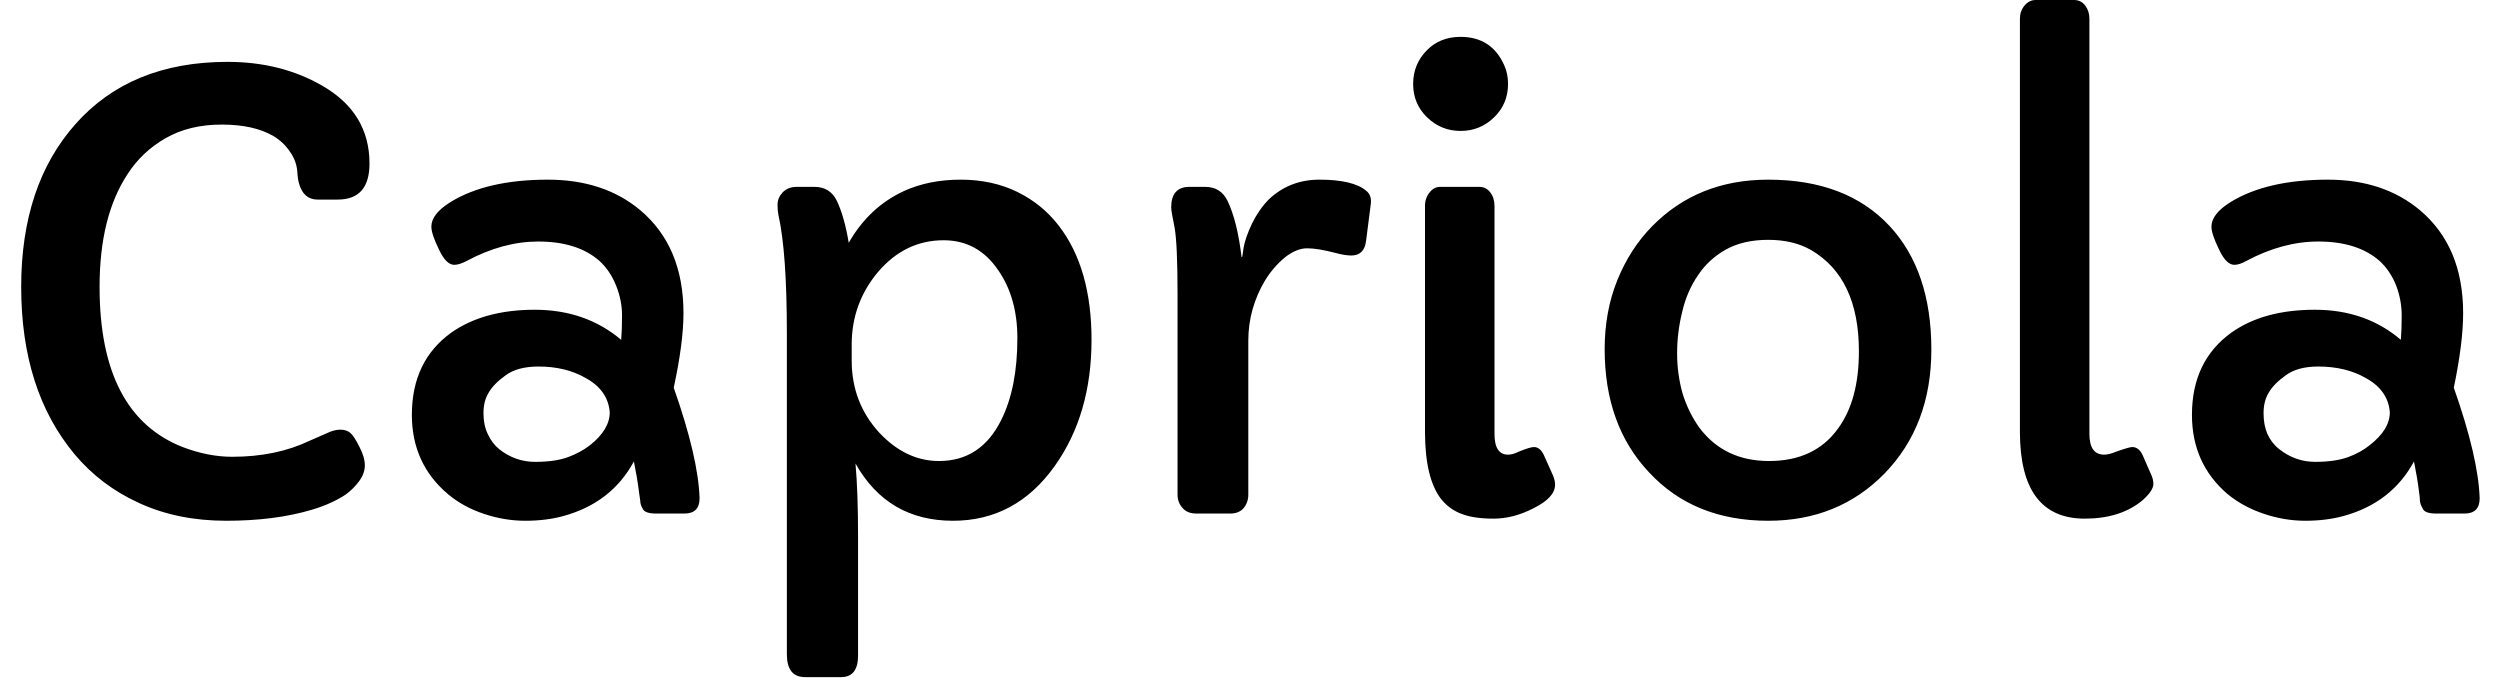 <svg width="59" height="16" viewBox="0 0 59 16" fill="none" xmlns="http://www.w3.org/2000/svg">
<path d="M8.72 3.86C8.72 4.427 8.47 4.71 7.97 4.71H7.5C7.353 4.71 7.24 4.657 7.16 4.55C7.08 4.443 7.033 4.293 7.02 4.1C7.013 3.913 6.957 3.743 6.85 3.59C6.743 3.43 6.61 3.303 6.45 3.21C6.143 3.03 5.737 2.94 5.23 2.94C4.723 2.94 4.283 3.047 3.91 3.26C3.537 3.473 3.237 3.757 3.01 4.11C2.57 4.777 2.35 5.663 2.35 6.77C2.35 8.777 3.003 10.037 4.31 10.55C4.71 10.703 5.1 10.78 5.48 10.78C6.173 10.78 6.783 10.653 7.31 10.4L7.7 10.23C7.82 10.17 7.93 10.14 8.03 10.14C8.123 10.14 8.2 10.163 8.26 10.21C8.32 10.257 8.393 10.367 8.48 10.54C8.567 10.707 8.61 10.853 8.61 10.98C8.61 11.107 8.567 11.23 8.48 11.35C8.393 11.47 8.287 11.577 8.16 11.67C7.94 11.817 7.673 11.937 7.36 12.03C6.78 12.203 6.107 12.29 5.34 12.29C4.573 12.29 3.887 12.15 3.28 11.87C2.68 11.597 2.173 11.213 1.76 10.72C0.92 9.713 0.5 8.397 0.5 6.77C0.5 5.17 0.927 3.89 1.78 2.93C2.647 1.95 3.843 1.46 5.37 1.46C6.21 1.46 6.953 1.647 7.6 2.02C8.347 2.447 8.72 3.06 8.72 3.86ZM16.51 11.76C16.51 12 16.39 12.12 16.15 12.12H15.49C15.31 12.12 15.203 12.083 15.17 12.01C15.13 11.943 15.11 11.88 15.11 11.82C15.103 11.767 15.093 11.697 15.08 11.61C15.053 11.39 15.013 11.15 14.96 10.89C14.607 11.543 14.05 11.973 13.29 12.18C13.023 12.253 12.727 12.29 12.4 12.29C12.073 12.29 11.75 12.237 11.43 12.13C11.103 12.023 10.817 11.867 10.57 11.66C10.003 11.18 9.72 10.557 9.72 9.79C9.72 8.943 10.03 8.297 10.65 7.85C11.163 7.49 11.82 7.31 12.62 7.31C13.42 7.31 14.1 7.547 14.66 8.02C14.673 7.867 14.68 7.673 14.68 7.44C14.68 7.207 14.633 6.973 14.54 6.74C14.447 6.507 14.317 6.313 14.15 6.16C13.803 5.853 13.32 5.7 12.7 5.7C12.147 5.7 11.583 5.853 11.01 6.16C10.897 6.22 10.8 6.25 10.72 6.25C10.593 6.25 10.473 6.13 10.36 5.89C10.24 5.643 10.18 5.463 10.18 5.35C10.18 5.15 10.33 4.957 10.63 4.77C11.203 4.417 11.97 4.24 12.93 4.24C13.81 4.24 14.537 4.48 15.11 4.96C15.79 5.533 16.13 6.343 16.13 7.39C16.13 7.857 16.053 8.443 15.9 9.15C16.287 10.25 16.49 11.12 16.51 11.76ZM11.93 8.86C11.743 8.993 11.61 9.13 11.53 9.27C11.45 9.403 11.41 9.563 11.41 9.75C11.41 9.937 11.443 10.1 11.51 10.24C11.577 10.387 11.667 10.507 11.78 10.6C12.033 10.8 12.317 10.9 12.63 10.9C12.943 10.9 13.2 10.863 13.4 10.79C13.6 10.717 13.773 10.623 13.92 10.51C14.233 10.263 14.39 10.003 14.39 9.73C14.363 9.383 14.173 9.113 13.82 8.92C13.507 8.74 13.137 8.65 12.71 8.65C12.377 8.65 12.117 8.72 11.93 8.86ZM20.19 10.94C20.23 11.393 20.25 11.963 20.25 12.65V15.47C20.25 15.81 20.117 15.98 19.85 15.98H19C18.713 15.98 18.57 15.8 18.57 15.44V7.87C18.57 6.59 18.503 5.657 18.37 5.07C18.357 5.01 18.35 4.93 18.35 4.83C18.35 4.723 18.39 4.627 18.47 4.54C18.557 4.453 18.667 4.41 18.8 4.41H19.22C19.467 4.41 19.643 4.52 19.75 4.74C19.87 4.993 19.963 5.323 20.03 5.73C20.35 5.17 20.783 4.763 21.33 4.51C21.723 4.33 22.17 4.24 22.67 4.24C23.17 4.24 23.617 4.337 24.01 4.53C24.403 4.723 24.73 4.99 24.99 5.33C25.503 5.997 25.76 6.893 25.76 8.02C25.76 9.193 25.47 10.187 24.89 11C24.277 11.86 23.477 12.29 22.49 12.29C21.463 12.29 20.697 11.84 20.19 10.94ZM20.1 8.13V8.51C20.1 9.17 20.317 9.737 20.75 10.21C21.17 10.657 21.64 10.88 22.16 10.88C22.82 10.88 23.31 10.557 23.63 9.91C23.883 9.403 24.01 8.76 24.01 7.98C24.01 7.347 23.86 6.813 23.56 6.38C23.24 5.907 22.81 5.67 22.27 5.67C21.663 5.67 21.147 5.92 20.72 6.42C20.307 6.913 20.1 7.483 20.1 8.13ZM27.64 4.9C27.64 4.573 27.783 4.41 28.07 4.41H28.44C28.687 4.41 28.863 4.52 28.97 4.74C29.123 5.06 29.233 5.5 29.3 6.06C29.3 6.067 29.303 6.07 29.31 6.07C29.317 6.07 29.33 5.993 29.35 5.84C29.377 5.687 29.443 5.497 29.55 5.27C29.663 5.043 29.797 4.853 29.95 4.7C30.277 4.393 30.673 4.24 31.14 4.24C31.667 4.24 32.033 4.327 32.24 4.5C32.333 4.573 32.37 4.68 32.35 4.82L32.24 5.68C32.213 5.913 32.097 6.03 31.89 6.03C31.79 6.03 31.667 6.01 31.52 5.97C31.24 5.897 31.017 5.86 30.85 5.86C30.683 5.86 30.51 5.93 30.33 6.07C30.15 6.217 29.993 6.397 29.86 6.61C29.593 7.057 29.46 7.533 29.46 8.04V11.67C29.46 11.797 29.423 11.903 29.35 11.99C29.277 12.077 29.17 12.12 29.03 12.12H28.24C28.093 12.12 27.983 12.077 27.91 11.99C27.83 11.903 27.79 11.797 27.79 11.67V6.96C27.79 6.16 27.767 5.63 27.72 5.37C27.667 5.11 27.64 4.953 27.64 4.9ZM34.47 3.09C34.163 3.09 33.9 2.983 33.68 2.77C33.46 2.557 33.35 2.293 33.35 1.98C33.35 1.667 33.46 1.4 33.68 1.18C33.887 0.973 34.15 0.87 34.47 0.87C34.957 0.87 35.3 1.093 35.5 1.54C35.56 1.673 35.59 1.82 35.59 1.98C35.59 2.293 35.48 2.557 35.26 2.77C35.04 2.983 34.777 3.09 34.47 3.09ZM35.27 4.86V10.24C35.27 10.567 35.377 10.73 35.59 10.73C35.663 10.73 35.747 10.707 35.84 10.66C36.02 10.587 36.14 10.55 36.2 10.55C36.3 10.55 36.38 10.617 36.44 10.75L36.65 11.22C36.683 11.3 36.7 11.373 36.7 11.44C36.7 11.64 36.533 11.823 36.2 11.99C35.88 12.157 35.563 12.24 35.25 12.24C34.937 12.24 34.687 12.203 34.5 12.13C34.313 12.063 34.153 11.95 34.02 11.79C33.76 11.463 33.63 10.93 33.63 10.19V4.86C33.63 4.733 33.667 4.627 33.74 4.54C33.807 4.453 33.89 4.41 33.99 4.41H34.91C35.017 4.41 35.103 4.453 35.17 4.54C35.237 4.627 35.27 4.733 35.27 4.86ZM37.87 8.24C37.87 7.647 37.97 7.103 38.17 6.61C38.37 6.117 38.643 5.693 38.99 5.34C39.71 4.607 40.623 4.24 41.73 4.24C42.963 4.24 43.92 4.607 44.6 5.34C45.253 6.047 45.58 7.017 45.58 8.25C45.58 9.443 45.21 10.42 44.47 11.18C43.743 11.92 42.83 12.29 41.73 12.29C40.563 12.29 39.627 11.91 38.92 11.15C38.22 10.41 37.87 9.44 37.87 8.24ZM40.07 6.5C39.897 6.753 39.773 7.04 39.7 7.36C39.62 7.68 39.58 8.007 39.58 8.34C39.58 8.667 39.623 8.983 39.71 9.29C39.803 9.59 39.937 9.86 40.11 10.1C40.503 10.62 41.05 10.88 41.75 10.88C42.47 10.88 43.013 10.623 43.38 10.11C43.707 9.663 43.87 9.057 43.87 8.29C43.87 7.137 43.493 6.34 42.74 5.9C42.46 5.74 42.123 5.66 41.73 5.66C41.337 5.66 41.003 5.737 40.73 5.89C40.457 6.043 40.237 6.247 40.07 6.5ZM49.31 0.44V10.24C49.31 10.567 49.427 10.73 49.66 10.73C49.733 10.73 49.827 10.707 49.94 10.66C50.147 10.587 50.273 10.55 50.32 10.55C50.427 10.55 50.51 10.617 50.57 10.75L50.78 11.23C50.807 11.297 50.82 11.36 50.82 11.42C50.82 11.527 50.733 11.657 50.56 11.81C50.213 12.097 49.76 12.24 49.2 12.24C48.18 12.24 47.67 11.557 47.67 10.19V0.44C47.67 0.32 47.707 0.217 47.78 0.13C47.853 0.043 47.94 0 48.04 0H48.95C49.057 0 49.143 0.043 49.21 0.13C49.277 0.217 49.31 0.32 49.31 0.44ZM58.52 11.76C58.52 12 58.4 12.12 58.16 12.12H57.5C57.32 12.12 57.213 12.083 57.18 12.01C57.14 11.943 57.117 11.88 57.11 11.82C57.11 11.767 57.103 11.697 57.09 11.61C57.063 11.39 57.023 11.15 56.97 10.89C56.617 11.543 56.06 11.973 55.3 12.18C55.027 12.253 54.73 12.29 54.41 12.29C54.083 12.29 53.76 12.237 53.44 12.13C53.113 12.023 52.823 11.867 52.57 11.66C52.01 11.18 51.73 10.557 51.73 9.79C51.73 8.943 52.04 8.297 52.66 7.85C53.167 7.49 53.823 7.31 54.63 7.31C55.43 7.31 56.107 7.547 56.66 8.02C56.673 7.867 56.68 7.673 56.68 7.44C56.68 7.207 56.637 6.973 56.55 6.74C56.457 6.507 56.327 6.313 56.16 6.16C55.813 5.853 55.33 5.7 54.71 5.7C54.15 5.7 53.583 5.853 53.01 6.16C52.903 6.22 52.81 6.25 52.73 6.25C52.603 6.25 52.483 6.13 52.37 5.89C52.25 5.643 52.19 5.463 52.19 5.35C52.19 5.15 52.34 4.957 52.64 4.77C53.213 4.417 53.98 4.24 54.94 4.24C55.813 4.24 56.537 4.48 57.11 4.96C57.79 5.533 58.13 6.343 58.13 7.39C58.13 7.857 58.057 8.443 57.91 9.15C58.297 10.25 58.5 11.12 58.52 11.76ZM53.94 8.86C53.753 8.993 53.62 9.13 53.54 9.27C53.46 9.403 53.42 9.563 53.42 9.75C53.42 9.937 53.45 10.1 53.51 10.24C53.577 10.387 53.67 10.507 53.79 10.6C54.043 10.8 54.327 10.9 54.64 10.9C54.947 10.9 55.203 10.863 55.41 10.79C55.61 10.717 55.78 10.623 55.92 10.51C56.24 10.263 56.4 10.003 56.4 9.73C56.373 9.383 56.183 9.113 55.83 8.92C55.517 8.74 55.143 8.65 54.71 8.65C54.383 8.65 54.127 8.72 53.94 8.86Z" fill="black"/>
</svg>
